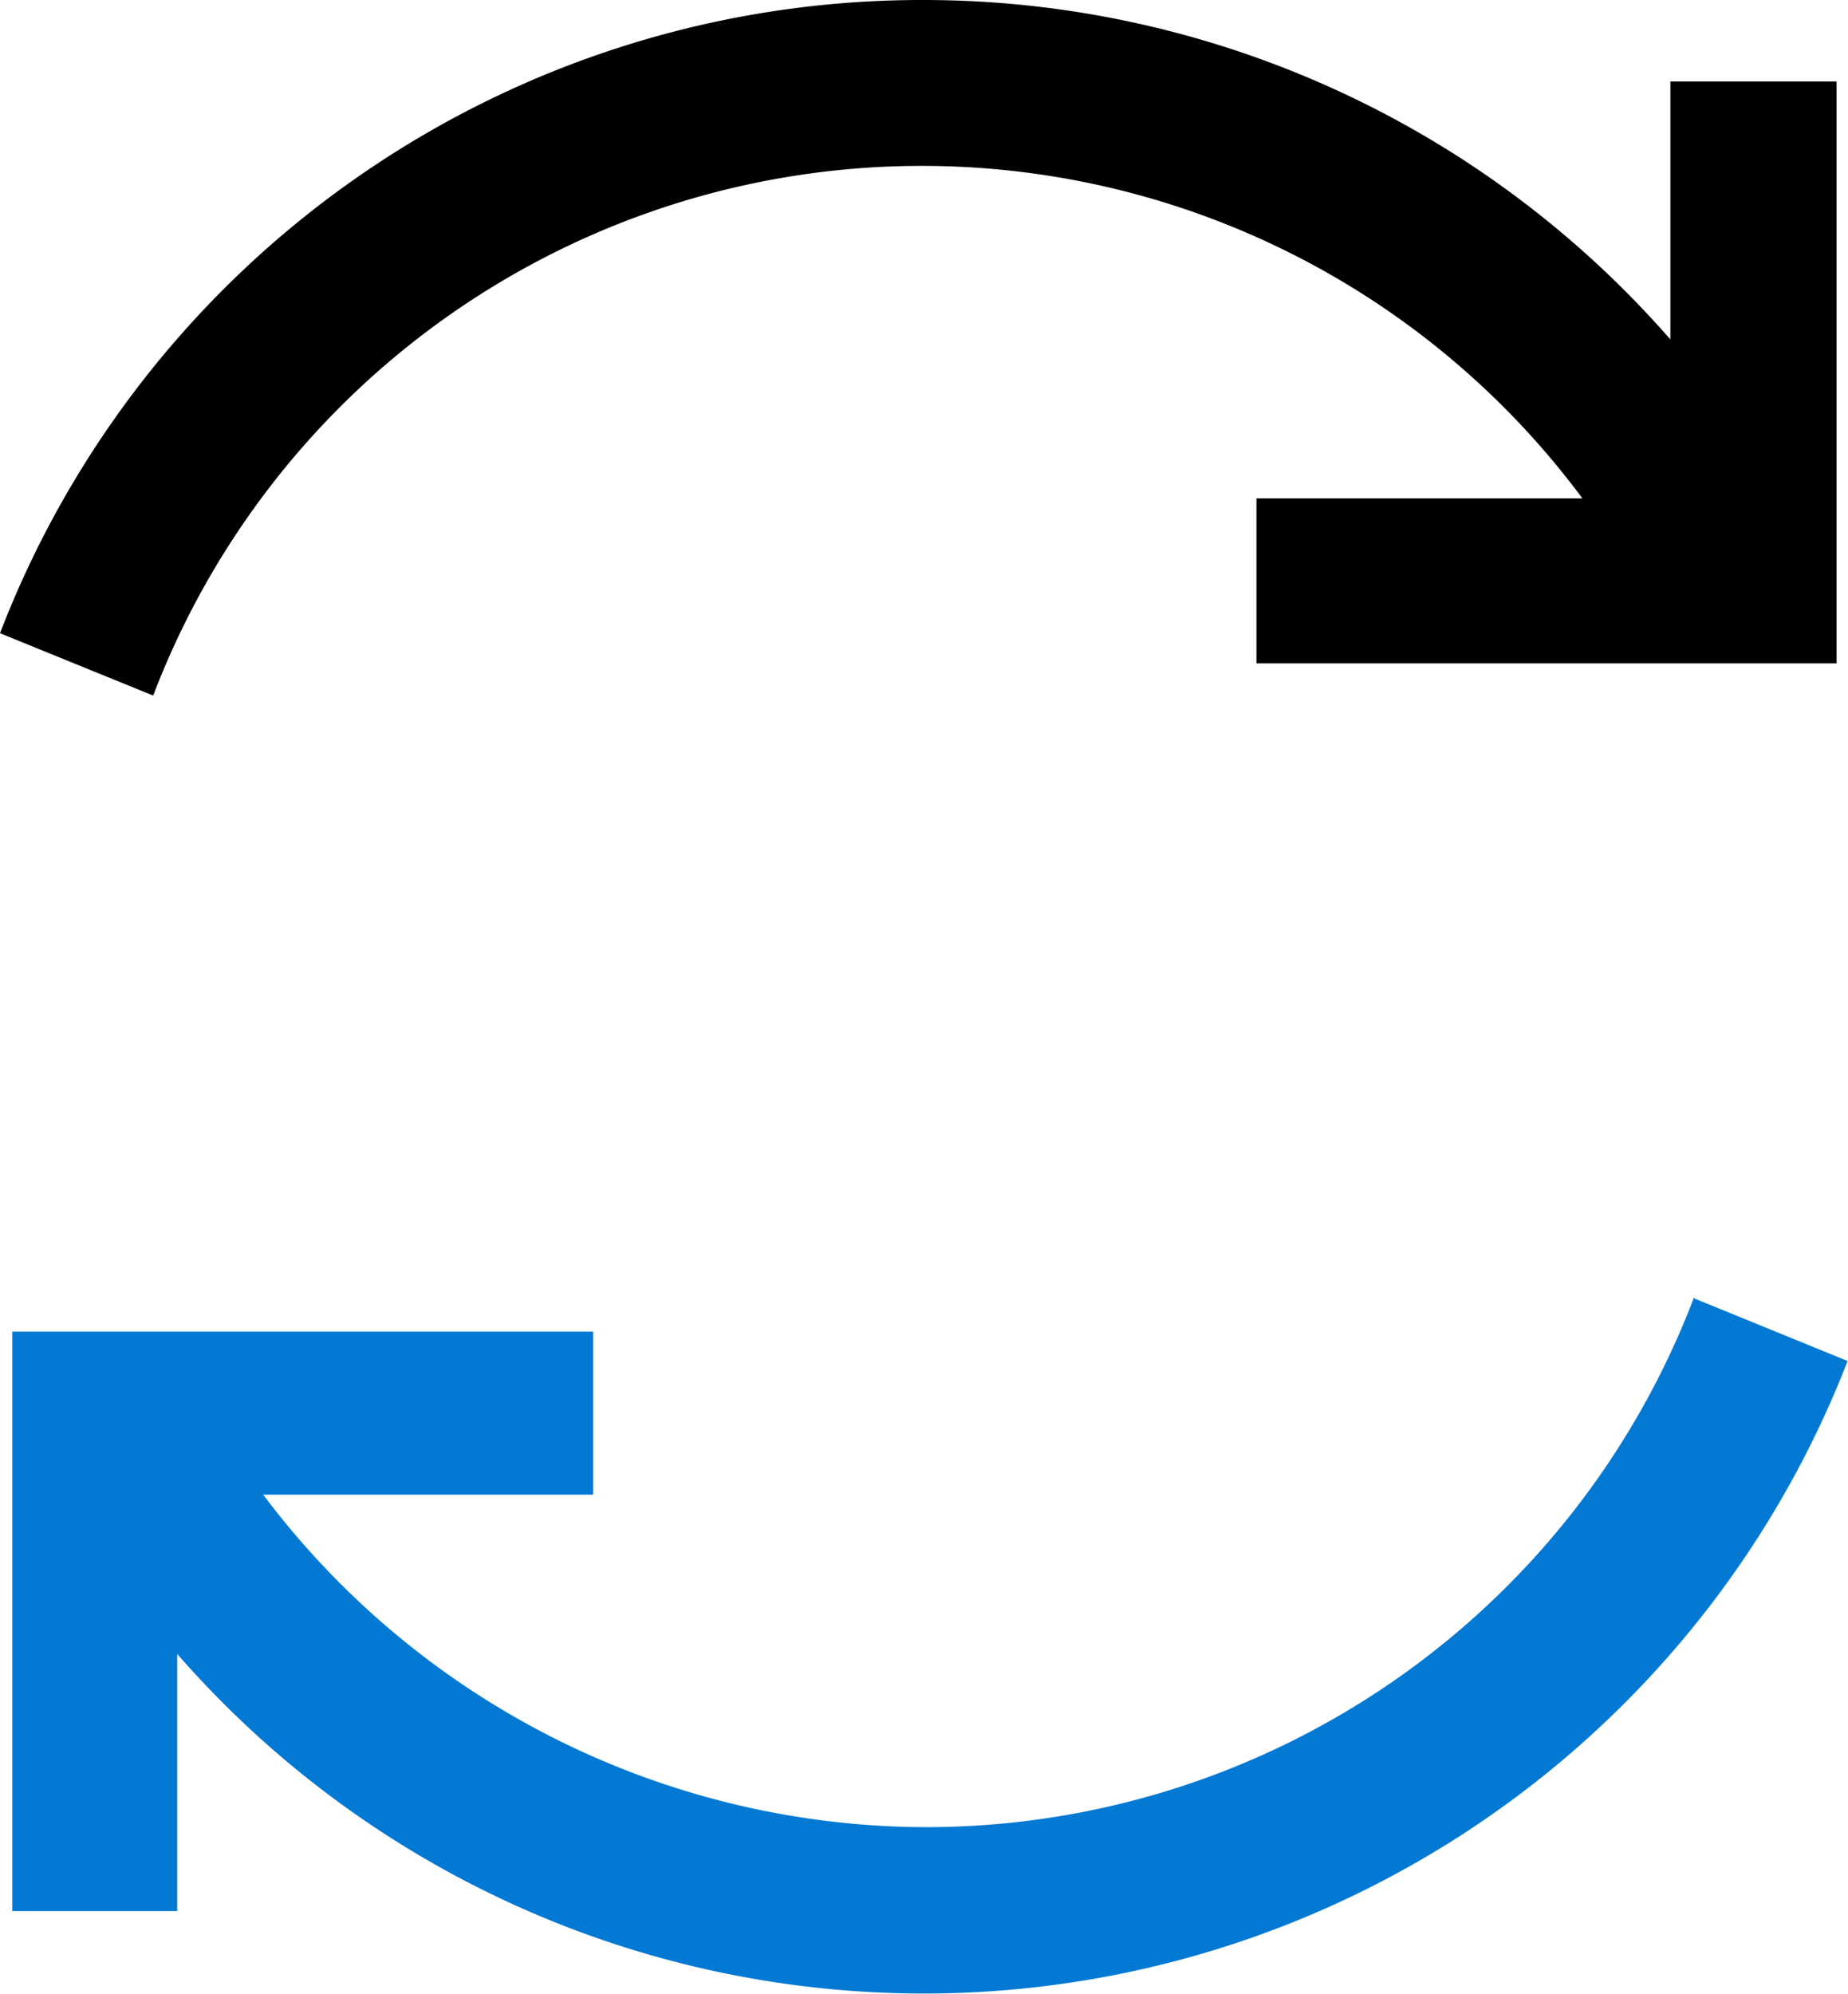 <svg xmlns="http://www.w3.org/2000/svg" viewBox="0 0 45.36 48.94" id="refresh">
  <g>
    <g>
      <path fill="currentColor" d="M22.67 0A24.24 24.24 0 0 0 0 15.54l3.76 1.53a20.19 20.19 0 0 1 35.08-4.84h-8v4.05h14.24V2H41v6.33A24.34 24.34 0 0 0 22.67 0Z"></path>
      <path fill="#0379d4" d="M41.58 31.84a20.18 20.18 0 0 1-18.91 13 20.41 20.41 0 0 1-16.21-8.16h8.1v-4H.3V46.9h4.05v-6.31a24.32 24.32 0 0 0 41-7.19l-3.75-1.53Z"></path>
    </g>
  </g>
</svg>
